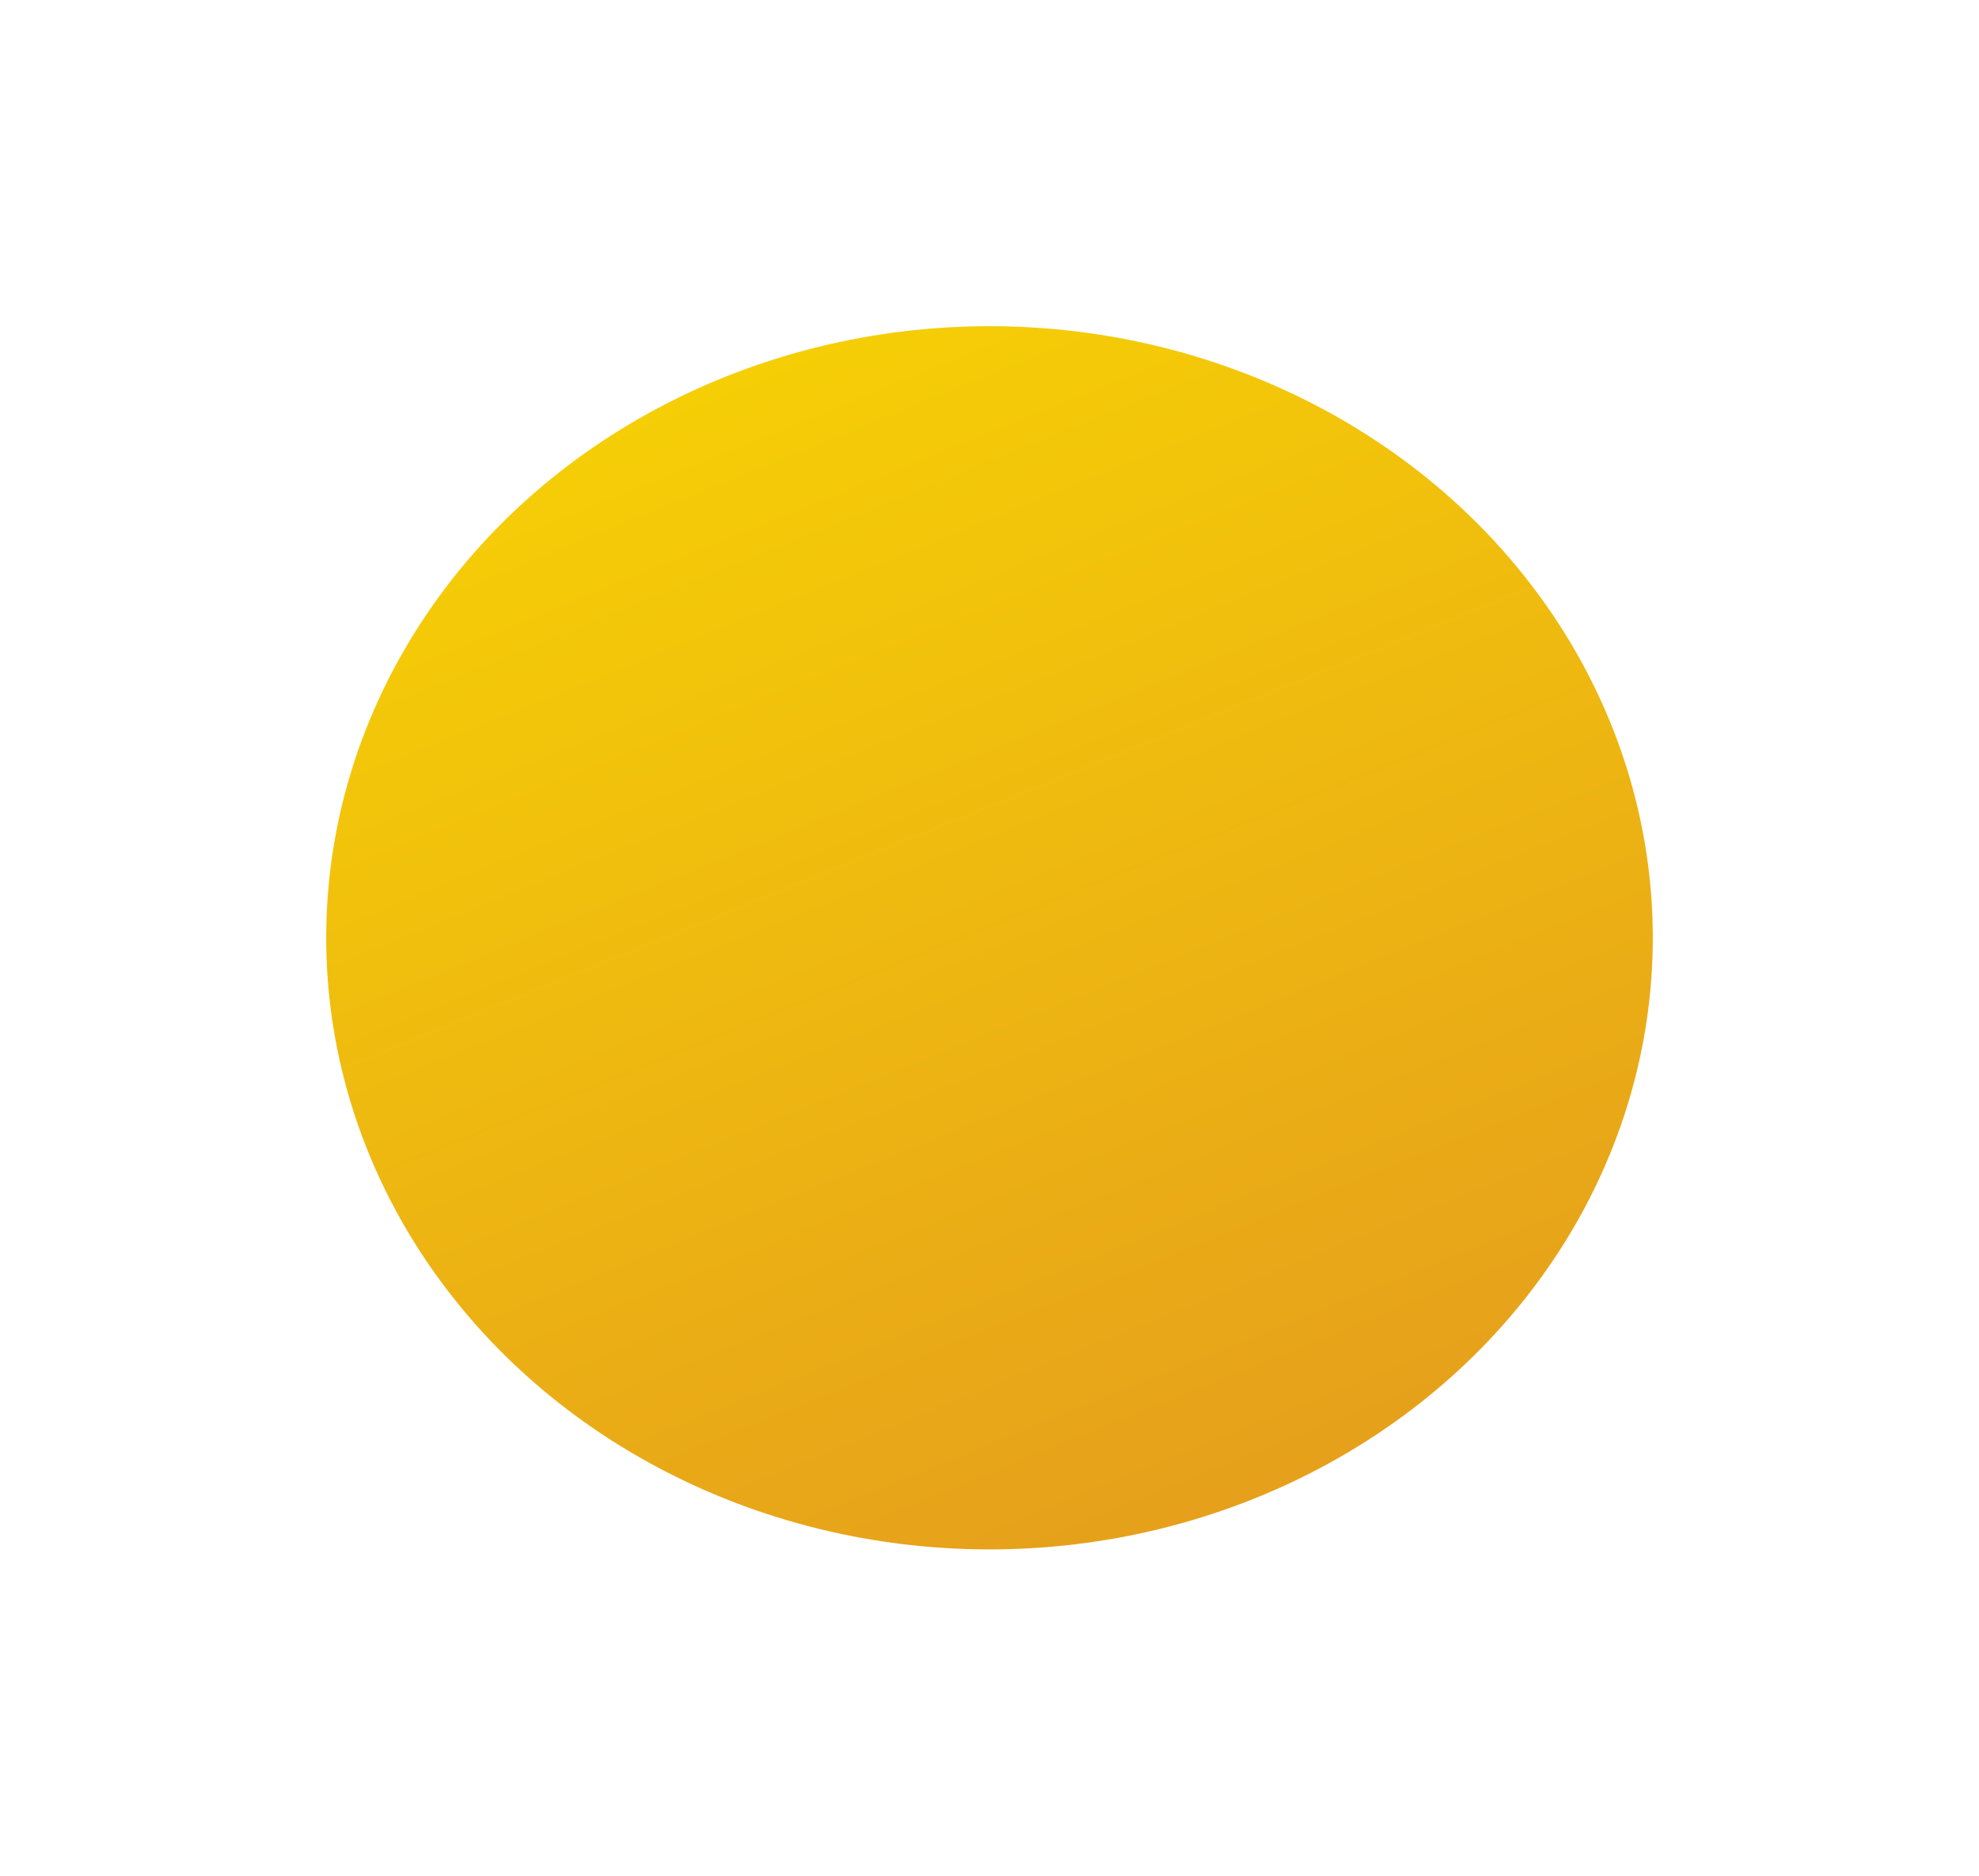 <svg xmlns="http://www.w3.org/2000/svg" xmlns:xlink="http://www.w3.org/1999/xlink" width="364" height="345" viewBox="0 0 364 345">
  <defs>
    <linearGradient id="linear-gradient" x1="0.38" y1="-0.079" x2="1.22" y2="1.848" gradientUnits="objectBoundingBox">
      <stop offset="0" stop-color="#f7d204"/>
      <stop offset="1" stop-color="#d57032"/>
    </linearGradient>
    <filter id="bola-detalhe" x="0" y="0" width="364" height="345" filterUnits="userSpaceOnUse">
      <feOffset dy="10" input="SourceAlpha"/>
      <feGaussianBlur stdDeviation="20" result="blur"/>
      <feFlood flood-color="#e6a21b" flood-opacity="0.2"/>
      <feComposite operator="in" in2="blur"/>
      <feComposite in="SourceGraphic"/>
    </filter>
  </defs>
  <g transform="matrix(1, 0, 0, 1, 0, 0)" filter="url(#bola-detalhe)">
    <ellipse id="bola-detalhe-2" data-name="bola-detalhe" cx="122" cy="112.5" rx="122" ry="112.5" transform="translate(60 50)" fill="url(#linear-gradient)"/>
  </g>
</svg>
